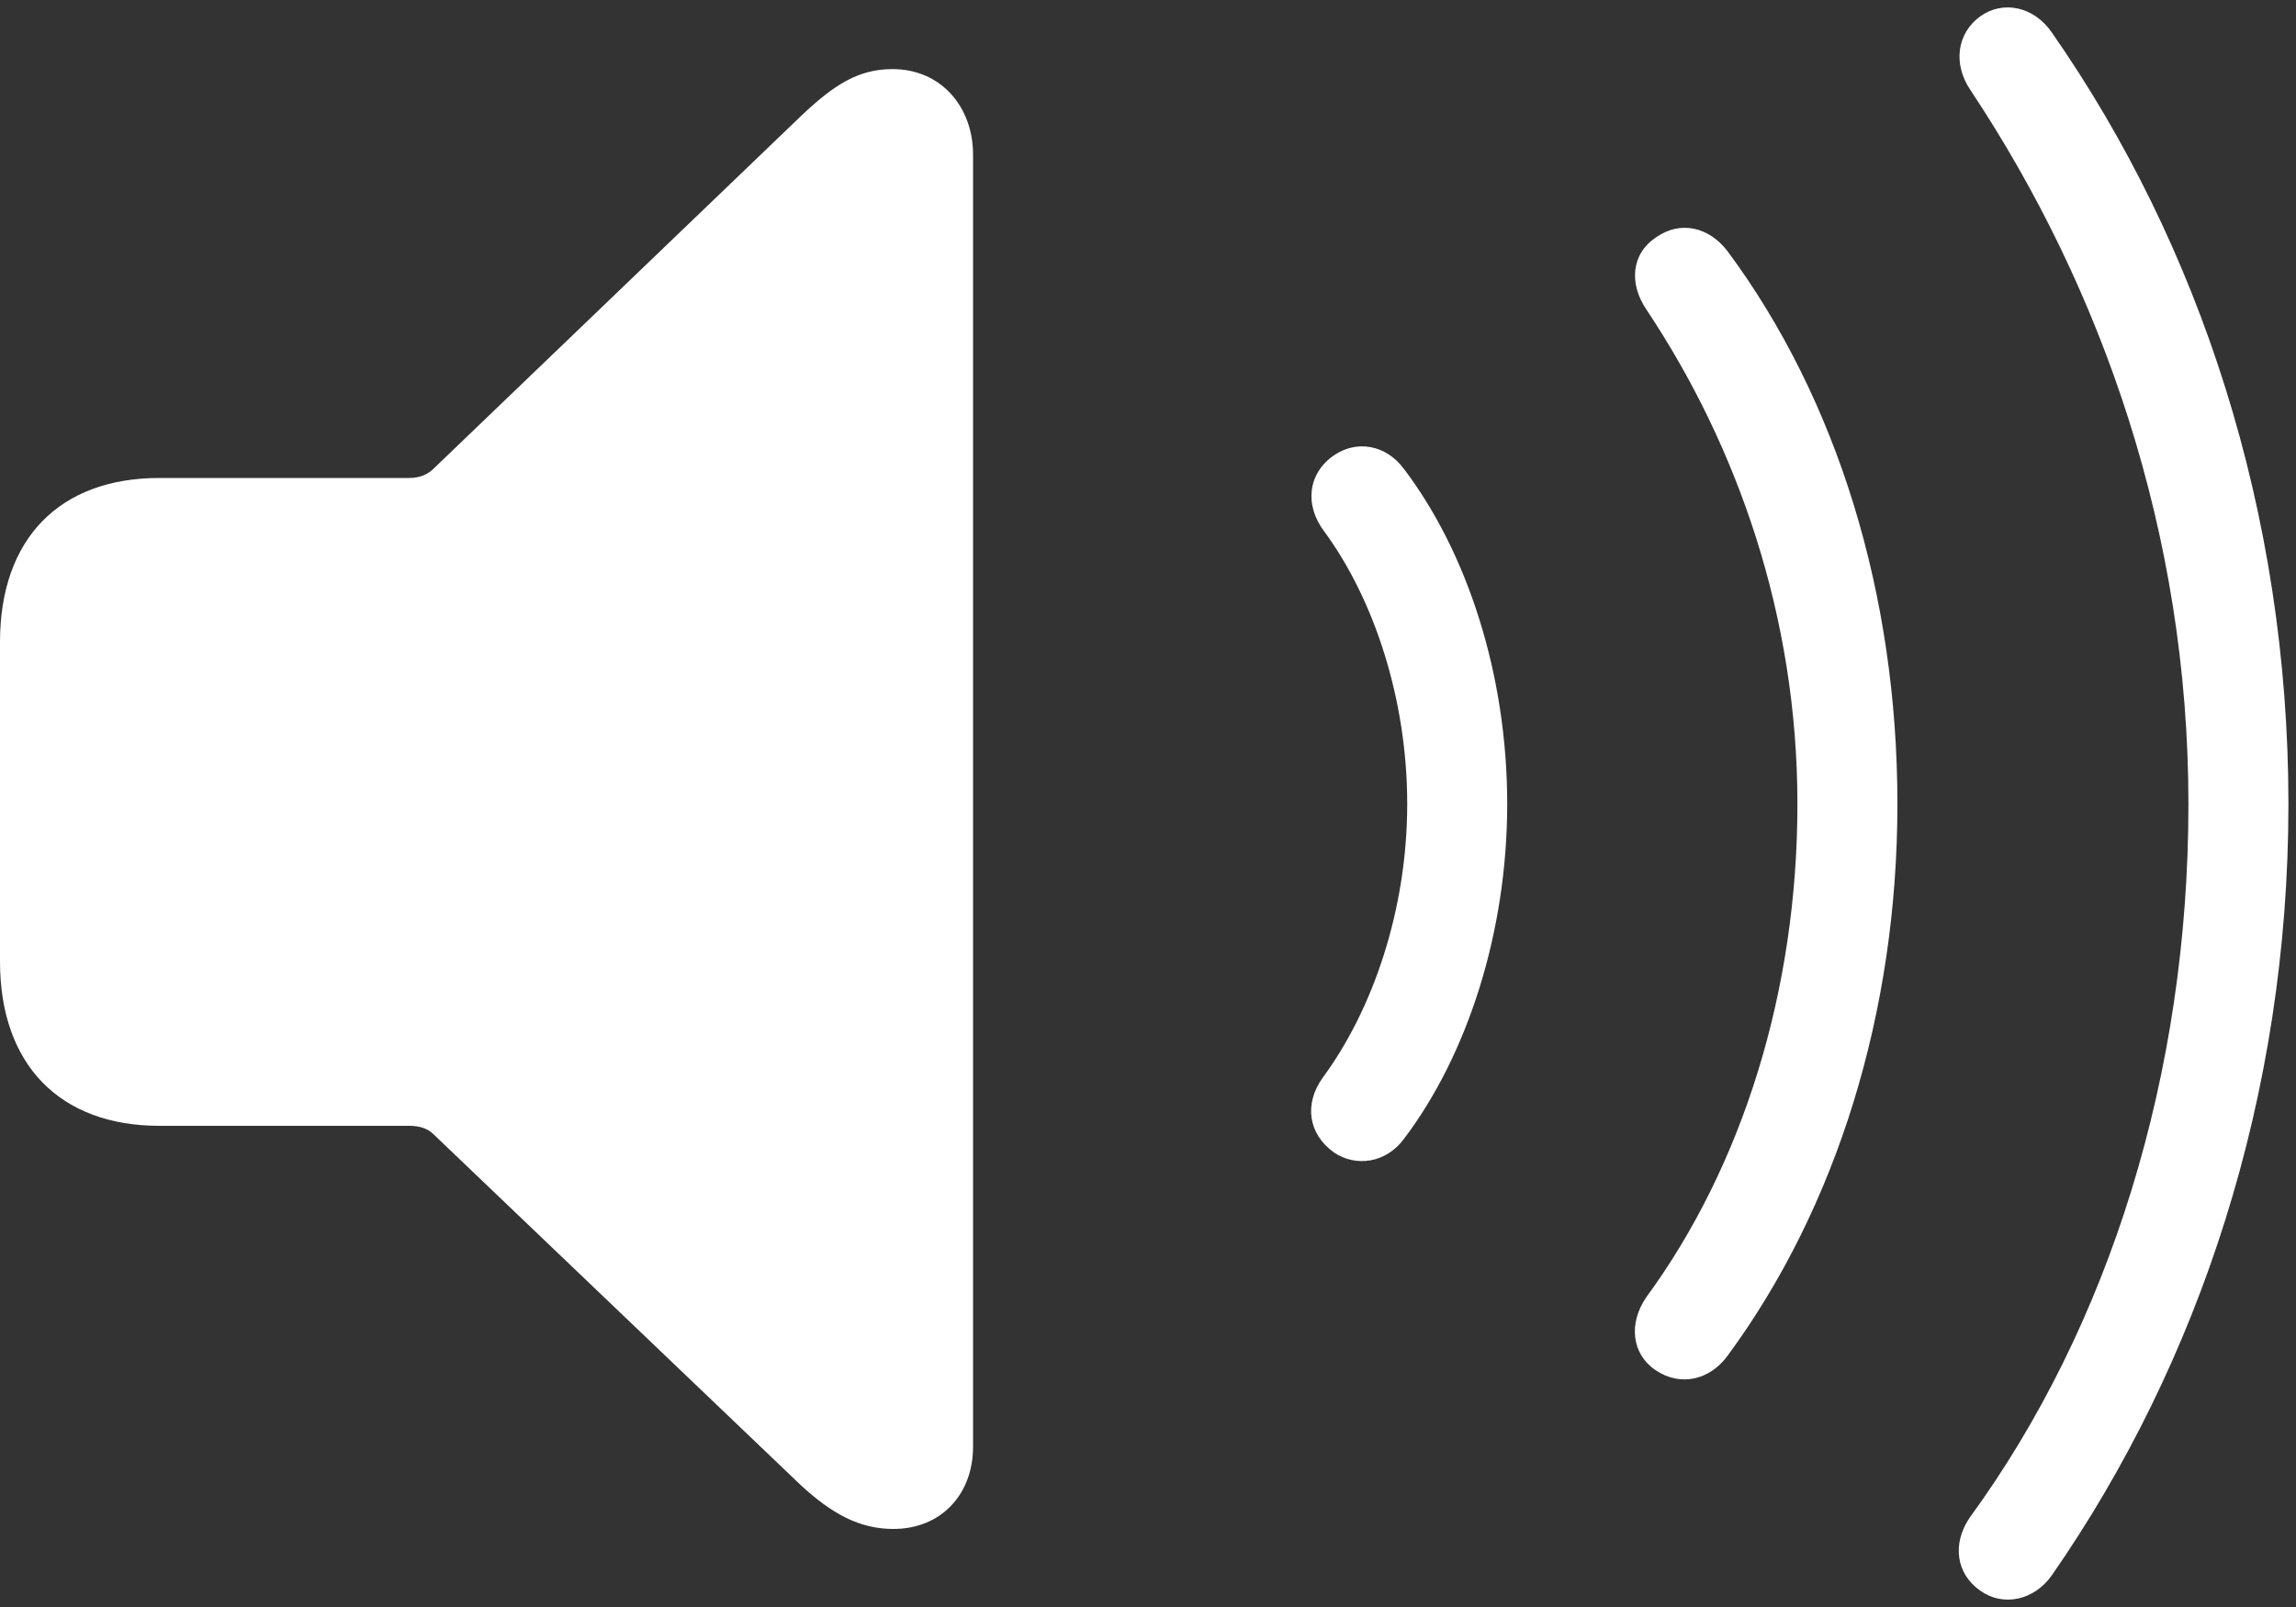 <svg width="20" height="14" viewBox="0 0 20 14" fill="none" xmlns="http://www.w3.org/2000/svg">
<rect x="0" y="0" width="20" height="14" fill="#333333" stroke="none"/>
<path d="M17.25 13.858C17.449 14 17.718 13.943 17.873 13.724C19.162 11.868 19.934 9.539 19.934 7.004C19.934 4.468 19.162 2.132 17.873 0.283C17.718 0.057 17.449 0 17.25 0.142C17.045 0.29 17.01 0.559 17.165 0.786C18.313 2.514 19.063 4.652 19.063 7.004C19.063 9.355 18.376 11.55 17.158 13.221C17.003 13.448 17.038 13.71 17.25 13.858ZM7.782 13.32C8.2 13.32 8.476 13.016 8.476 12.605V1.345C8.476 0.935 8.2 0.602 7.775 0.602C7.478 0.602 7.266 0.736 6.975 1.013L3.781 4.079C3.725 4.136 3.654 4.164 3.562 4.164H1.388C0.524 4.164 0 4.688 0 5.594V8.377C0 9.277 0.524 9.808 1.388 9.808H3.562C3.654 9.808 3.725 9.829 3.781 9.886L6.975 12.938C7.244 13.186 7.485 13.32 7.782 13.32ZM14.425 11.939C14.637 12.081 14.892 12.024 15.048 11.812C15.997 10.523 16.528 8.823 16.528 7.004C16.528 5.177 16.004 3.477 15.048 2.188C14.885 1.976 14.637 1.919 14.425 2.068C14.212 2.209 14.184 2.471 14.347 2.705C15.133 3.888 15.657 5.368 15.657 7.004C15.657 8.639 15.175 10.162 14.34 11.302C14.184 11.529 14.212 11.798 14.425 11.939ZM11.621 10.041C11.812 10.169 12.074 10.133 12.23 9.921C12.782 9.192 13.129 8.122 13.129 7.004C13.129 5.878 12.782 4.815 12.23 4.086C12.074 3.874 11.819 3.831 11.621 3.966C11.394 4.121 11.359 4.398 11.536 4.631C11.968 5.219 12.258 6.09 12.258 7.004C12.258 7.924 11.96 8.795 11.521 9.39C11.359 9.617 11.394 9.879 11.621 10.041Z" fill="white"/>
</svg>

